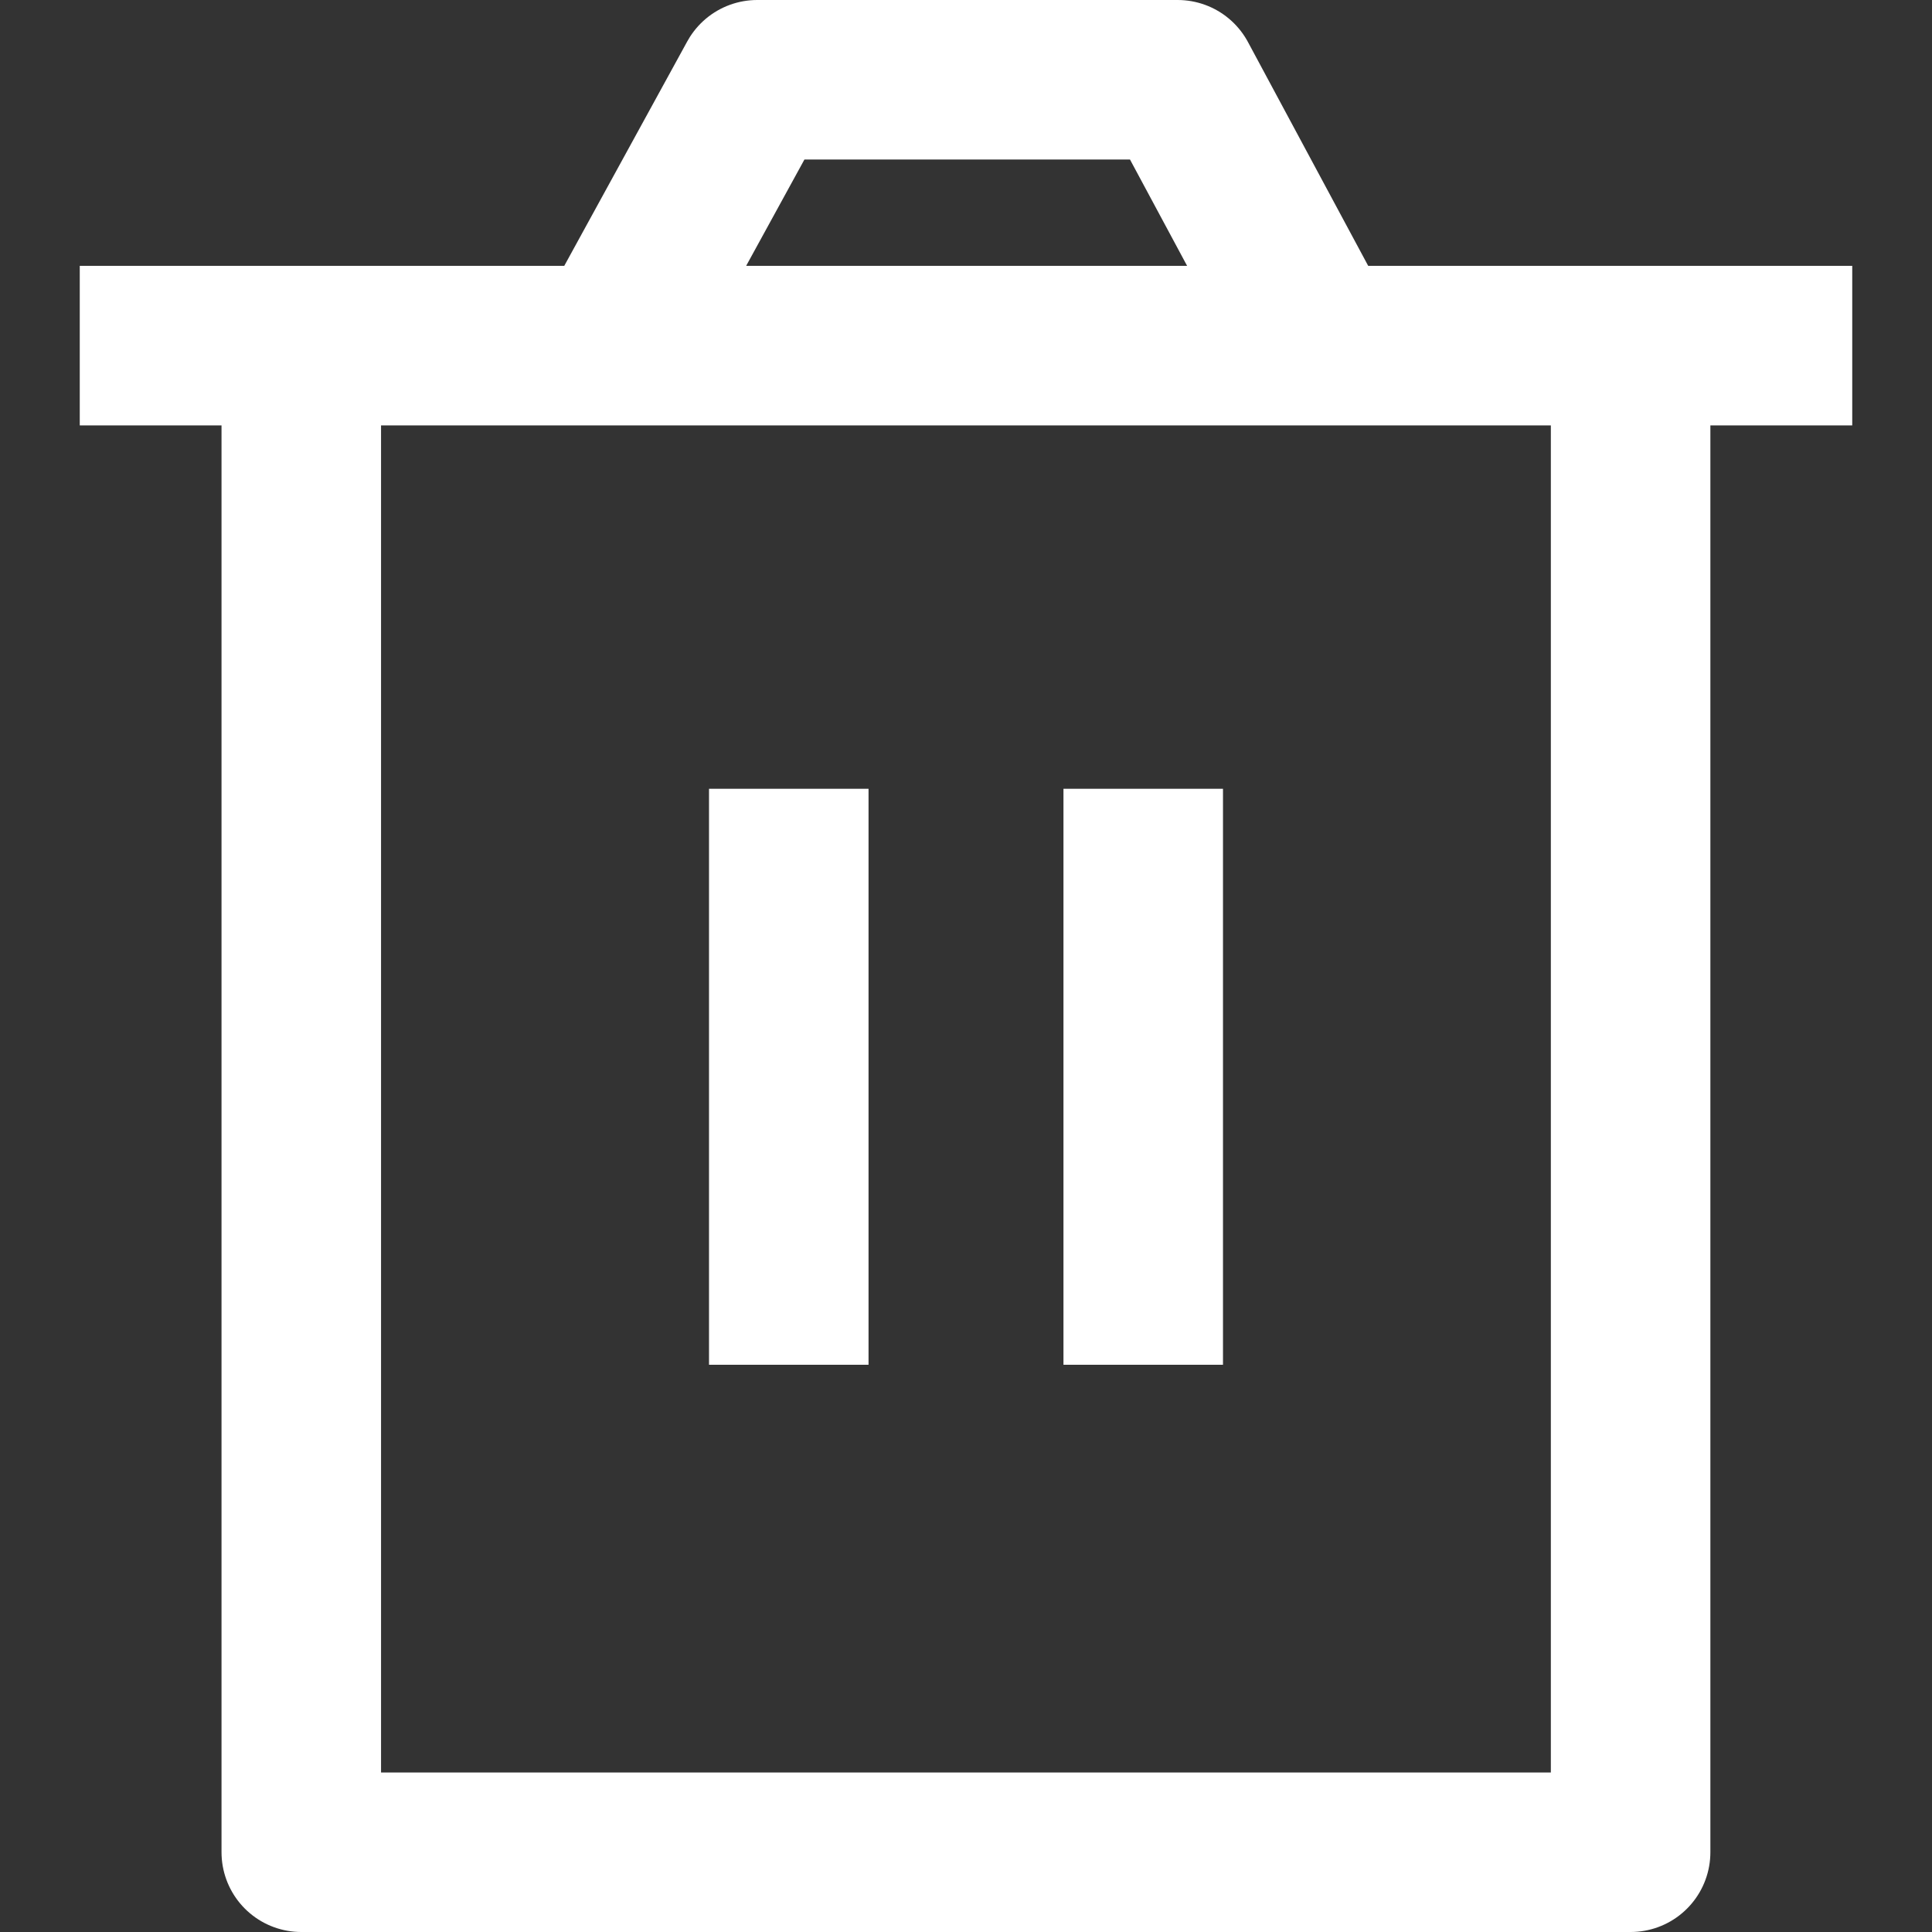 <svg width="18.167" height="18.167" viewBox="0 0 18.167 18.167" fill="none" xmlns="http://www.w3.org/2000/svg" xmlns:xlink="http://www.w3.org/1999/xlink">
	<rect x="0" y="0" width="18.167" height="18.167" fill="#333333" stroke="none"/>
	<desc>
			Created with Pixso.
	</desc>
	<defs/>
	<path id="Форма 15" d="M2.833 17.417L15.333 17.417L15.333 3.25L2.833 3.25L2.833 17.417ZM7.417 7.417L7.417 12.833M10.75 7.417L10.75 12.833M0.75 3.25L17.417 3.25M7.12 0.75L11.074 0.75L12.417 3.25L5.75 3.25L7.12 0.75Z" stroke="#FFFFFF" stroke-opacity="1" stroke-width="1.5" stroke-linejoin="round"/>
</svg>
